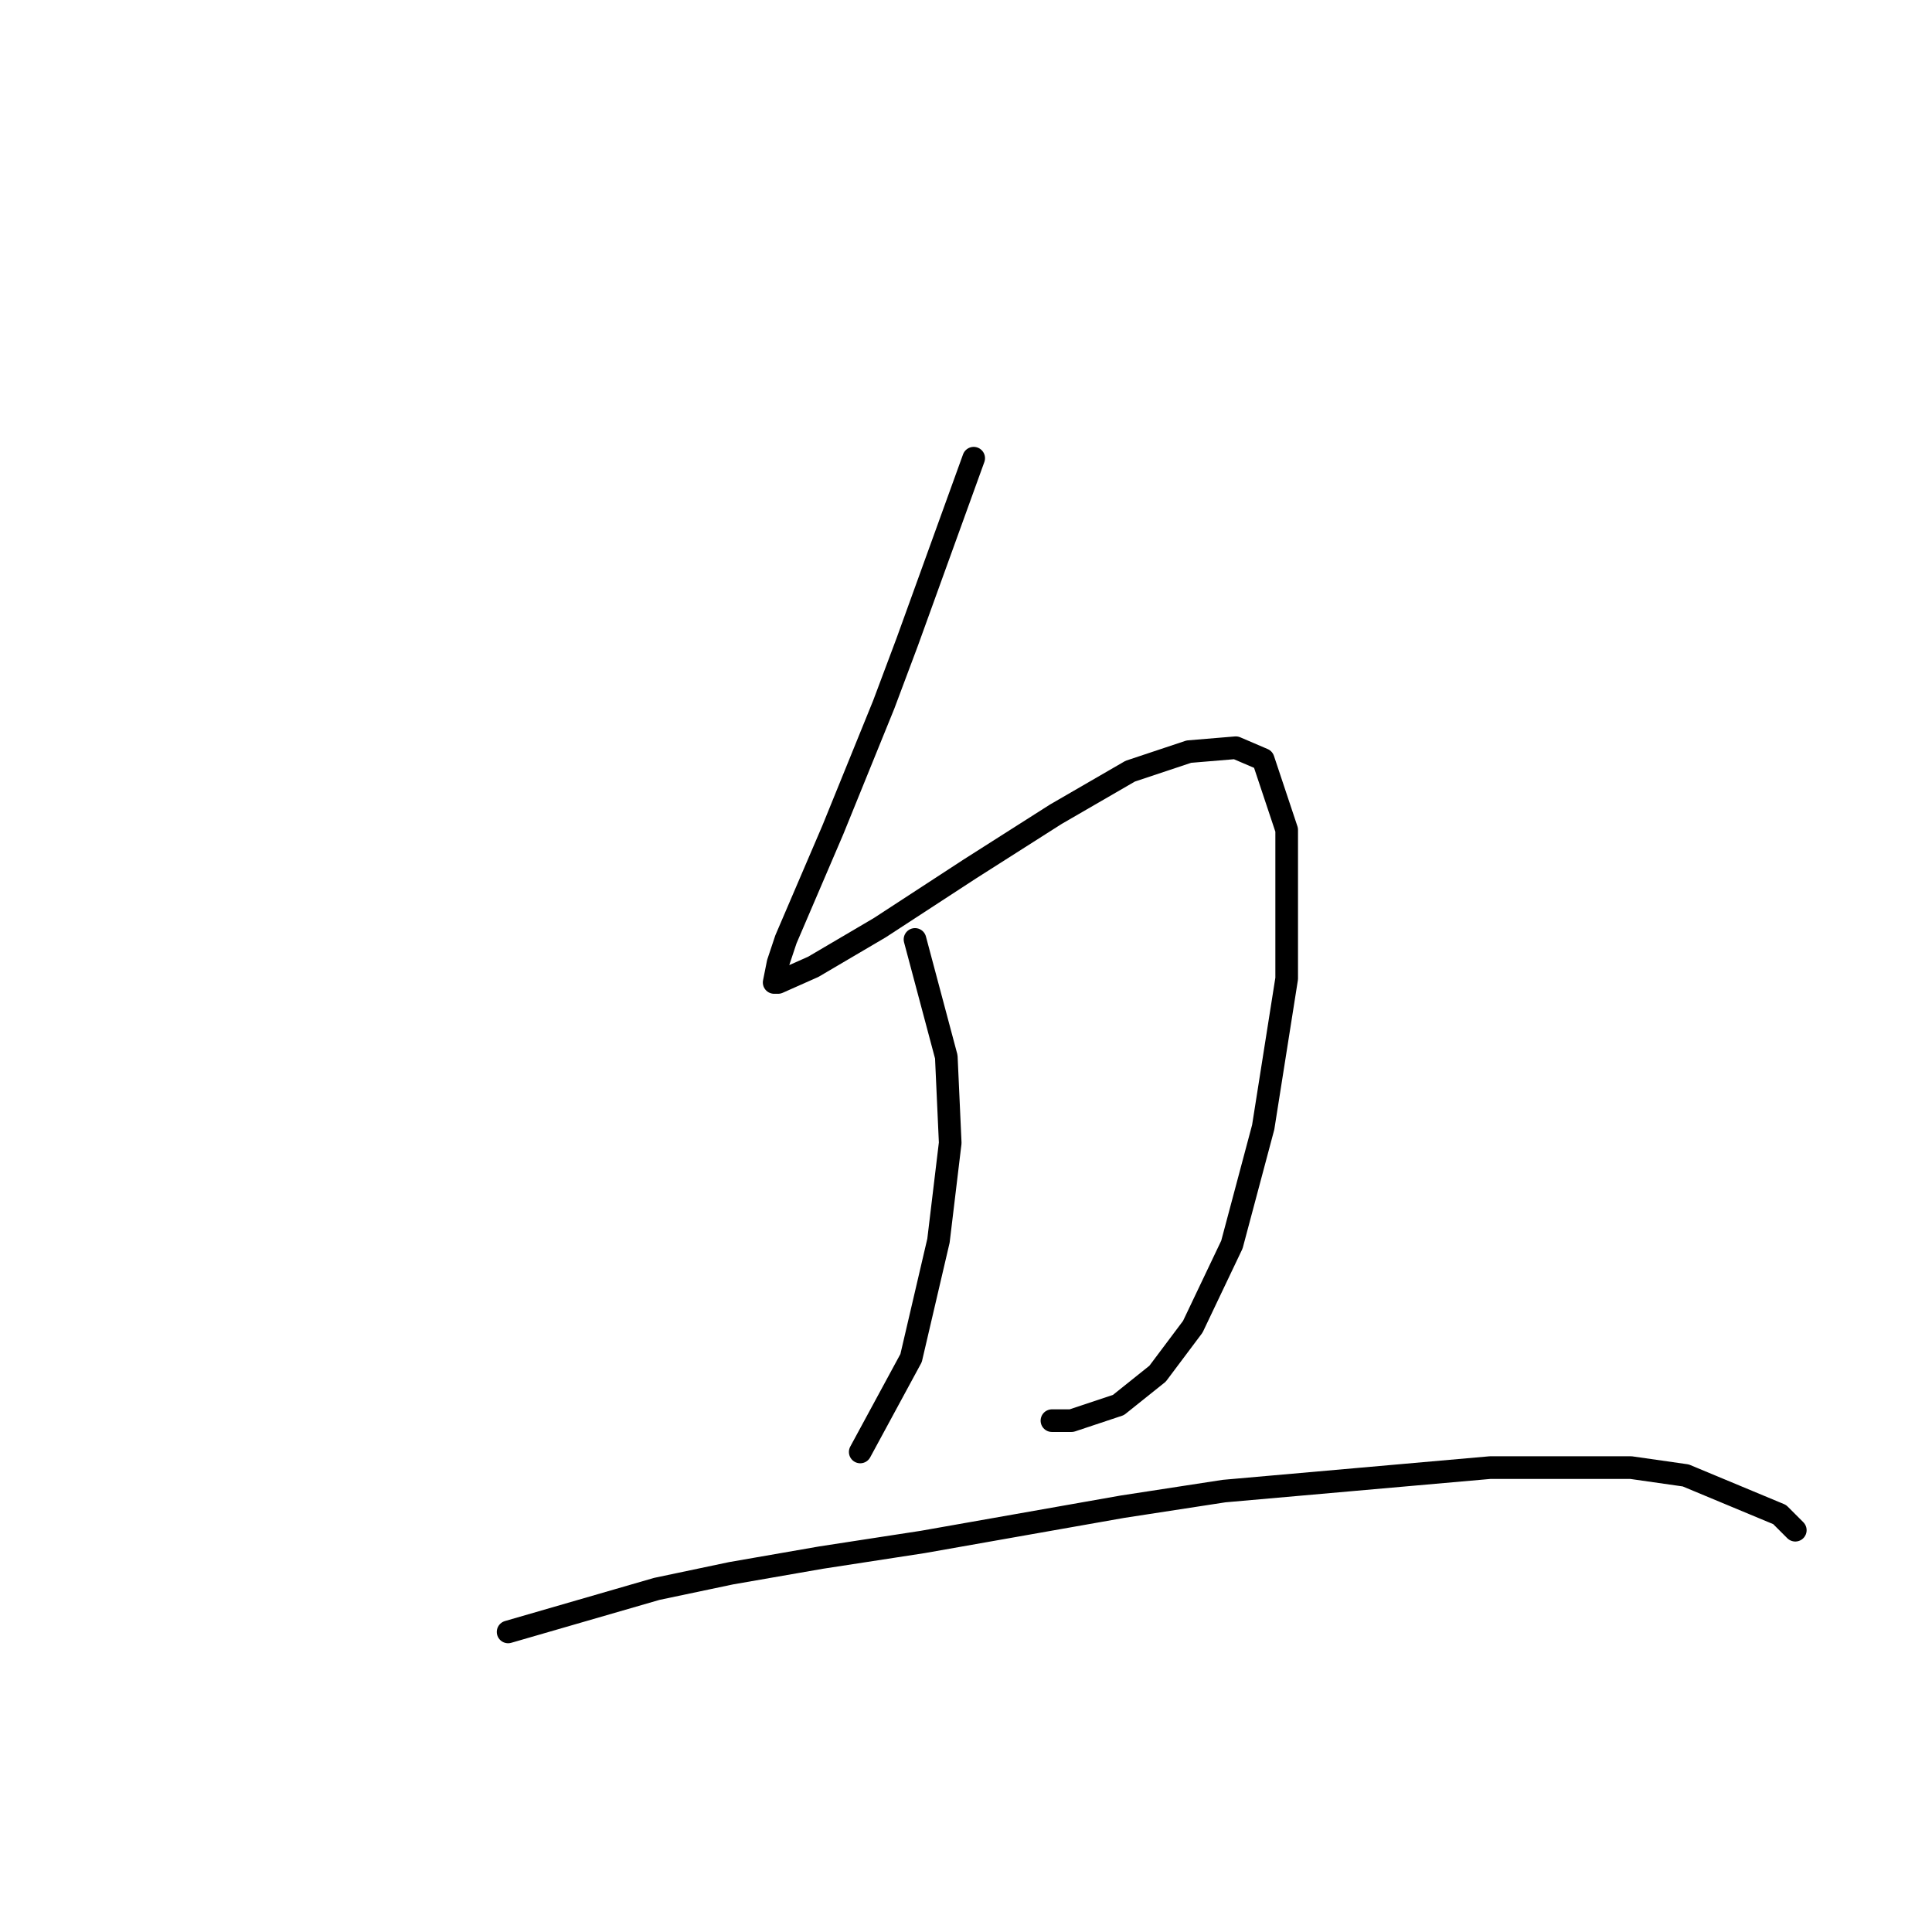 <?xml version="1.0" standalone="no"?>
    <svg width="256" height="256" xmlns="http://www.w3.org/2000/svg" version="1.1">
    <polyline stroke="black" stroke-width="3" stroke-linecap="round" fill="transparent" stroke-linejoin="round" points="129.019 60.714 120.206 85.08 117.095 93.374 110.356 109.964 104.135 124.479 103.098 127.59 102.58 130.182 103.098 130.182 107.764 128.108 116.577 122.924 128.5 115.148 139.905 107.89 149.755 102.187 157.531 99.595 163.753 99.077 167.381 100.632 170.492 109.964 170.492 129.663 167.381 149.363 163.234 164.916 158.05 175.802 153.384 182.023 148.2 186.171 141.979 188.244 139.387 188.244 139.387 188.244 " />
        <polyline stroke="black" stroke-width="3" stroke-linecap="round" fill="transparent" stroke-linejoin="round" points="121.242 124.479 125.39 140.032 125.908 151.437 124.353 164.397 120.724 179.95 113.985 192.392 113.985 192.392 " />
        <polyline stroke="black" stroke-width="3" stroke-linecap="round" fill="transparent" stroke-linejoin="round" points="67.327 216.239 87.027 210.536 96.877 208.463 108.801 206.389 122.279 204.315 148.718 199.649 162.197 197.576 197.449 194.465 216.112 194.465 223.37 195.502 235.812 200.686 237.886 202.76 237.886 202.76 " />
        </svg>